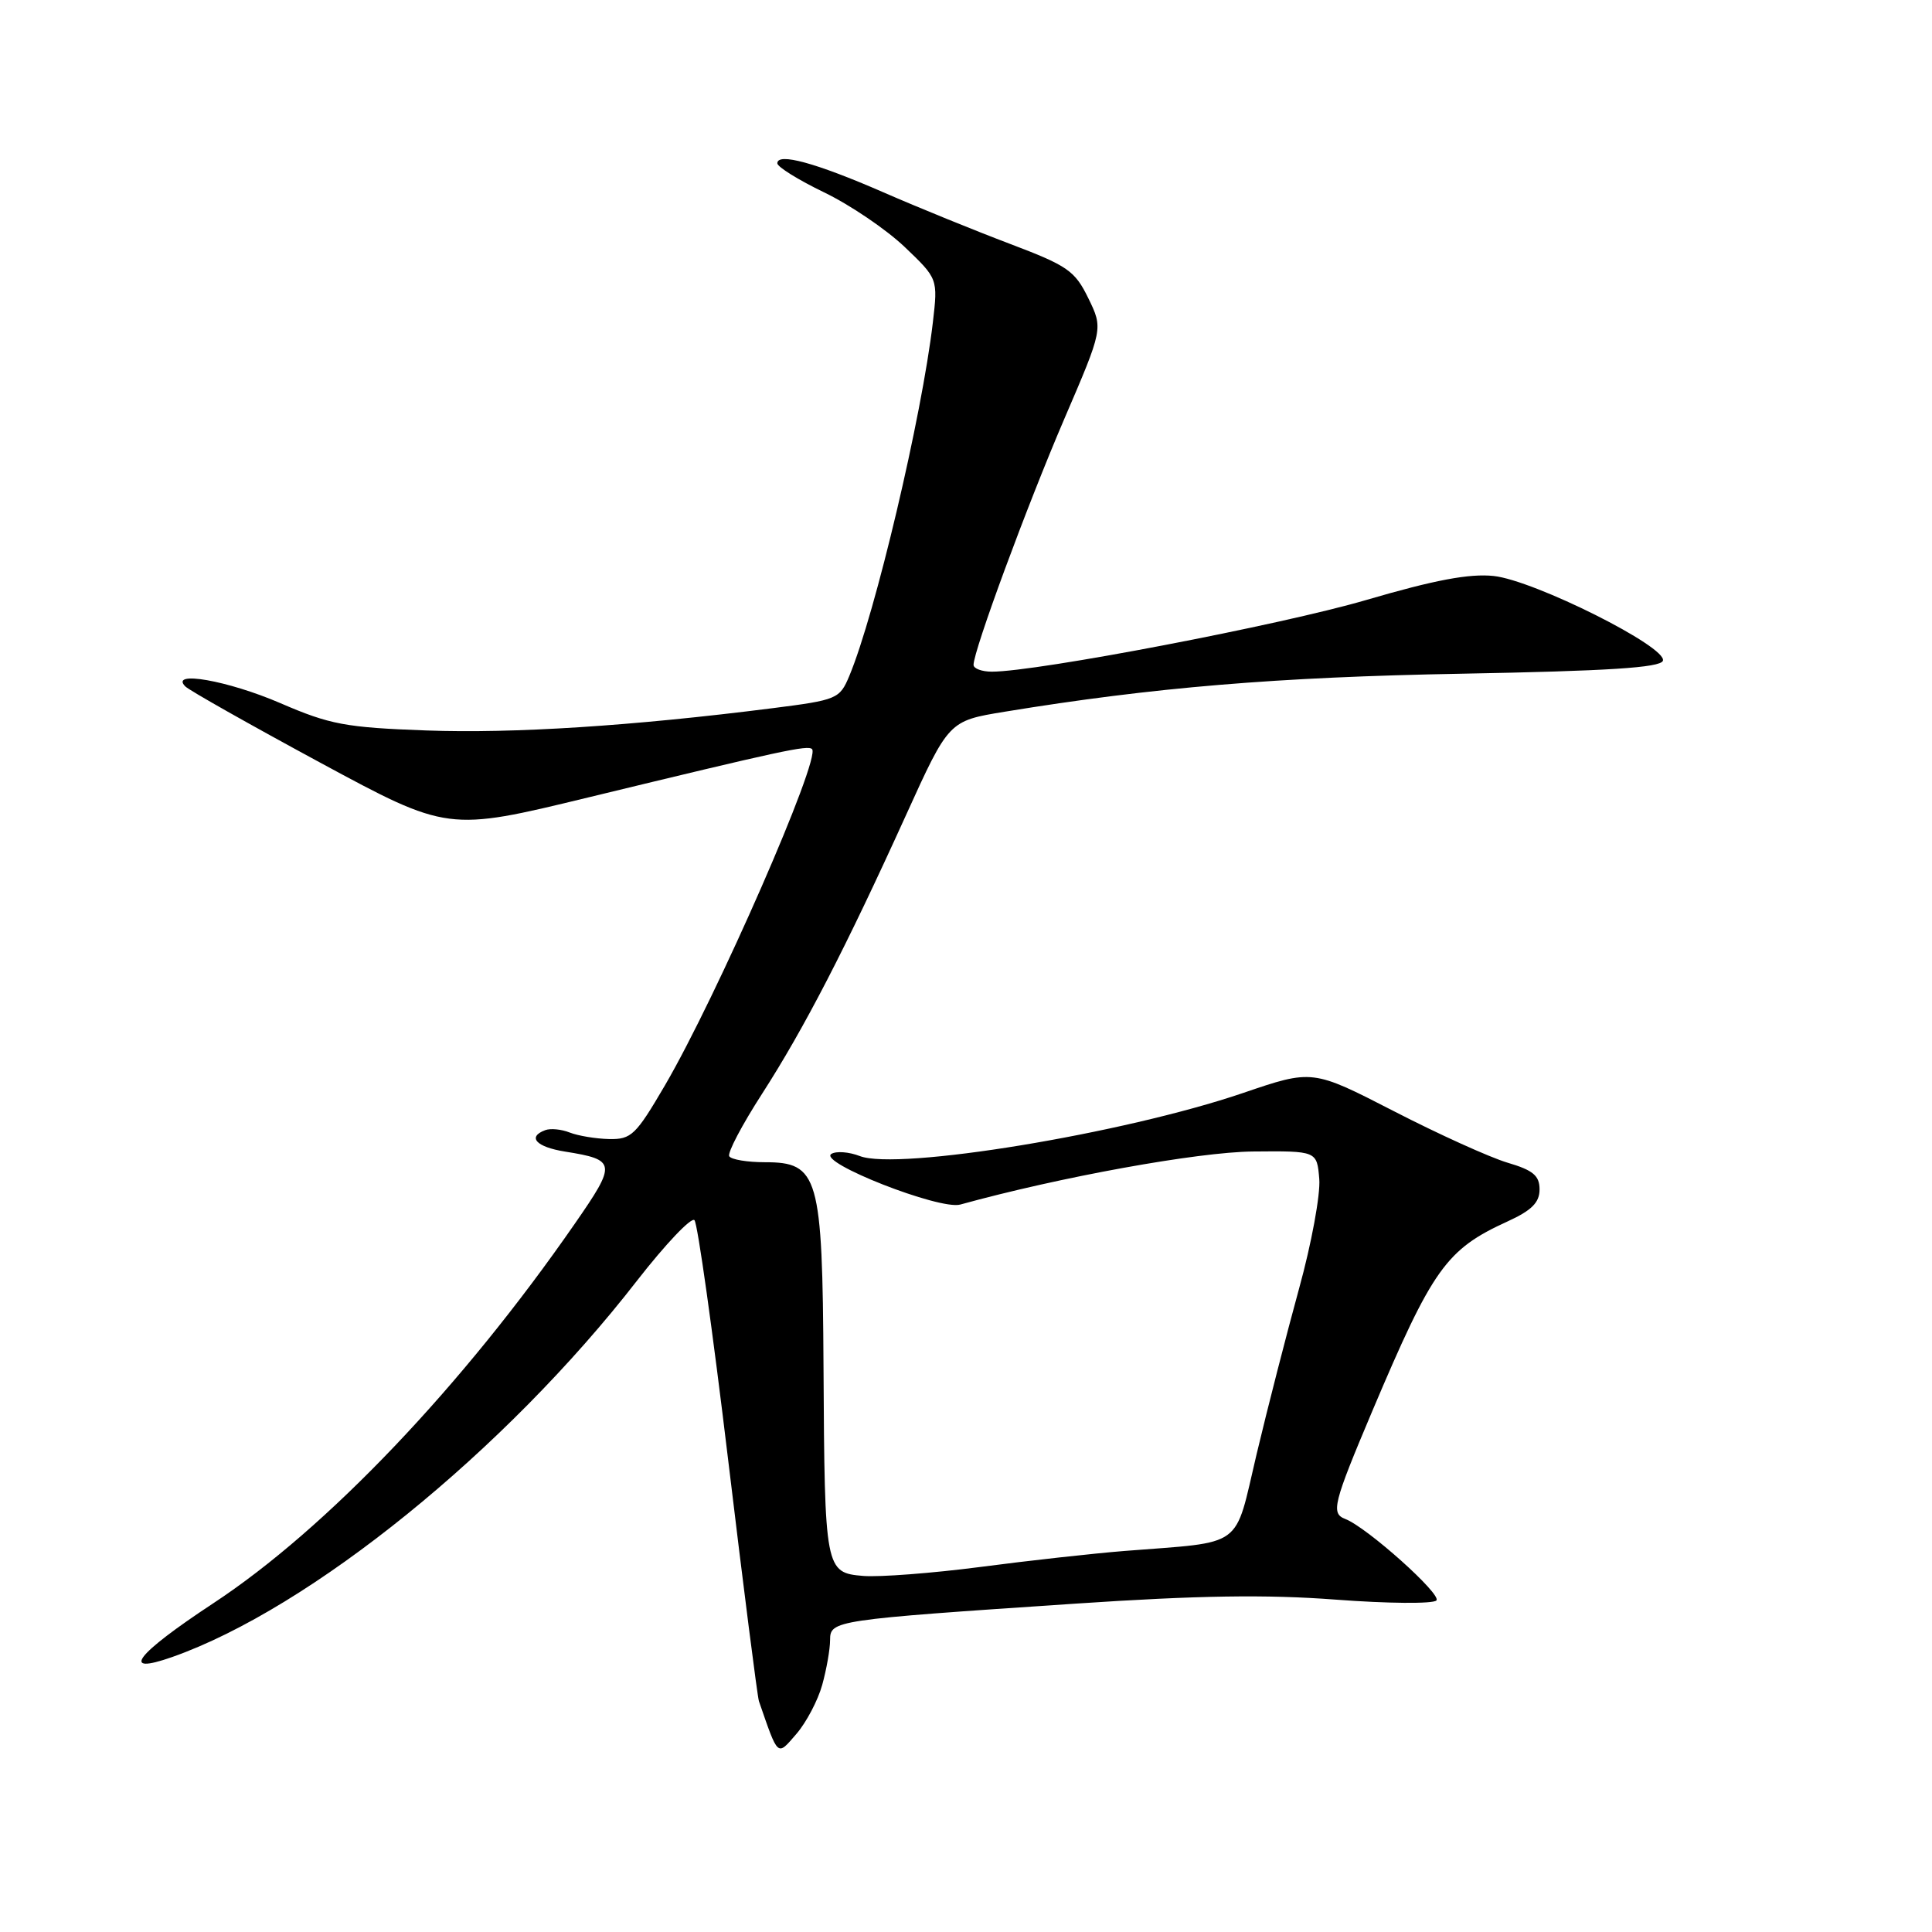 <?xml version="1.0" encoding="UTF-8" standalone="no"?>
<!DOCTYPE svg PUBLIC "-//W3C//DTD SVG 1.1//EN" "http://www.w3.org/Graphics/SVG/1.1/DTD/svg11.dtd" >
<svg xmlns="http://www.w3.org/2000/svg" xmlns:xlink="http://www.w3.org/1999/xlink" version="1.1" viewBox="0 0 256 256">
 <g >
 <path fill="currentColor"
d=" M 108.95 223.25 C 109.52 221.19 109.99 218.52 109.99 217.32 C 110.00 214.71 110.45 214.64 142.51 212.49 C 158.78 211.40 167.78 211.26 177.01 211.96 C 183.87 212.48 189.87 212.53 190.33 212.07 C 191.10 211.30 181.11 202.36 178.25 201.27 C 176.33 200.53 176.64 199.27 181.85 186.94 C 189.84 168.07 191.62 165.56 199.75 161.85 C 202.95 160.39 204.00 159.34 204.00 157.61 C 204.00 155.78 203.15 155.06 199.75 154.06 C 197.41 153.36 190.64 150.30 184.70 147.24 C 173.90 141.69 173.90 141.69 164.70 144.83 C 148.88 150.22 118.96 155.14 113.92 153.18 C 112.50 152.63 110.80 152.50 110.16 152.90 C 108.35 154.02 124.52 160.37 127.24 159.61 C 140.45 155.96 158.71 152.65 166.00 152.58 C 174.50 152.50 174.50 152.50 174.81 156.22 C 174.98 158.26 173.78 164.78 172.14 170.72 C 170.51 176.65 167.97 186.53 166.51 192.67 C 163.50 205.38 165.06 204.24 149.00 205.51 C 144.88 205.84 136.28 206.79 129.90 207.63 C 123.52 208.46 116.54 208.99 114.40 208.82 C 109.33 208.40 109.27 208.05 109.12 181.15 C 108.98 155.79 108.46 154.00 101.34 154.00 C 99.02 154.00 96.90 153.65 96.63 153.21 C 96.36 152.78 98.32 149.05 100.98 144.93 C 106.57 136.25 112.06 125.61 120.05 108.01 C 125.72 95.52 125.72 95.52 133.11 94.31 C 152.82 91.08 169.26 89.71 193.68 89.27 C 213.06 88.91 219.99 88.47 220.34 87.56 C 221.02 85.77 203.31 76.90 197.92 76.32 C 194.71 75.98 190.08 76.85 181.04 79.50 C 169.75 82.81 137.41 89.00 131.43 89.00 C 130.10 89.00 129.00 88.59 129.00 88.10 C 129.00 86.20 136.09 67.00 141.02 55.52 C 146.17 43.54 146.17 43.54 144.21 39.52 C 142.43 35.87 141.47 35.21 133.87 32.33 C 129.27 30.59 121.67 27.50 117.00 25.46 C 108.07 21.57 103.00 20.19 103.00 21.64 C 103.00 22.11 105.80 23.85 109.22 25.50 C 112.64 27.15 117.43 30.40 119.86 32.71 C 124.28 36.93 124.28 36.93 123.61 42.71 C 122.14 55.23 115.97 81.35 112.54 89.56 C 111.26 92.61 110.94 92.75 102.36 93.84 C 83.77 96.20 68.07 97.21 56.50 96.79 C 45.77 96.40 43.72 96.01 37.15 93.17 C 30.19 90.17 22.40 88.80 24.56 90.96 C 25.08 91.48 33.12 96.02 42.42 101.05 C 59.33 110.18 59.33 110.18 77.92 105.67 C 103.62 99.44 107.04 98.70 107.60 99.26 C 108.80 100.46 94.98 132.05 88.10 143.83 C 84.25 150.41 83.65 150.99 80.71 150.93 C 78.94 150.89 76.60 150.50 75.50 150.07 C 74.40 149.63 72.94 149.49 72.25 149.75 C 69.83 150.65 71.04 151.98 74.86 152.59 C 81.67 153.68 81.73 154.12 76.17 162.14 C 61.28 183.65 43.27 202.57 28.25 212.45 C 17.95 219.24 15.82 222.03 22.83 219.56 C 41.12 213.11 66.95 192.20 84.42 169.68 C 88.19 164.84 91.61 161.24 92.02 161.68 C 92.44 162.13 94.44 176.41 96.48 193.41 C 98.52 210.41 100.36 224.81 100.56 225.41 C 103.16 232.92 102.95 232.73 105.53 229.75 C 106.84 228.23 108.38 225.31 108.95 223.25 Z "/>
</g>
</svg>
